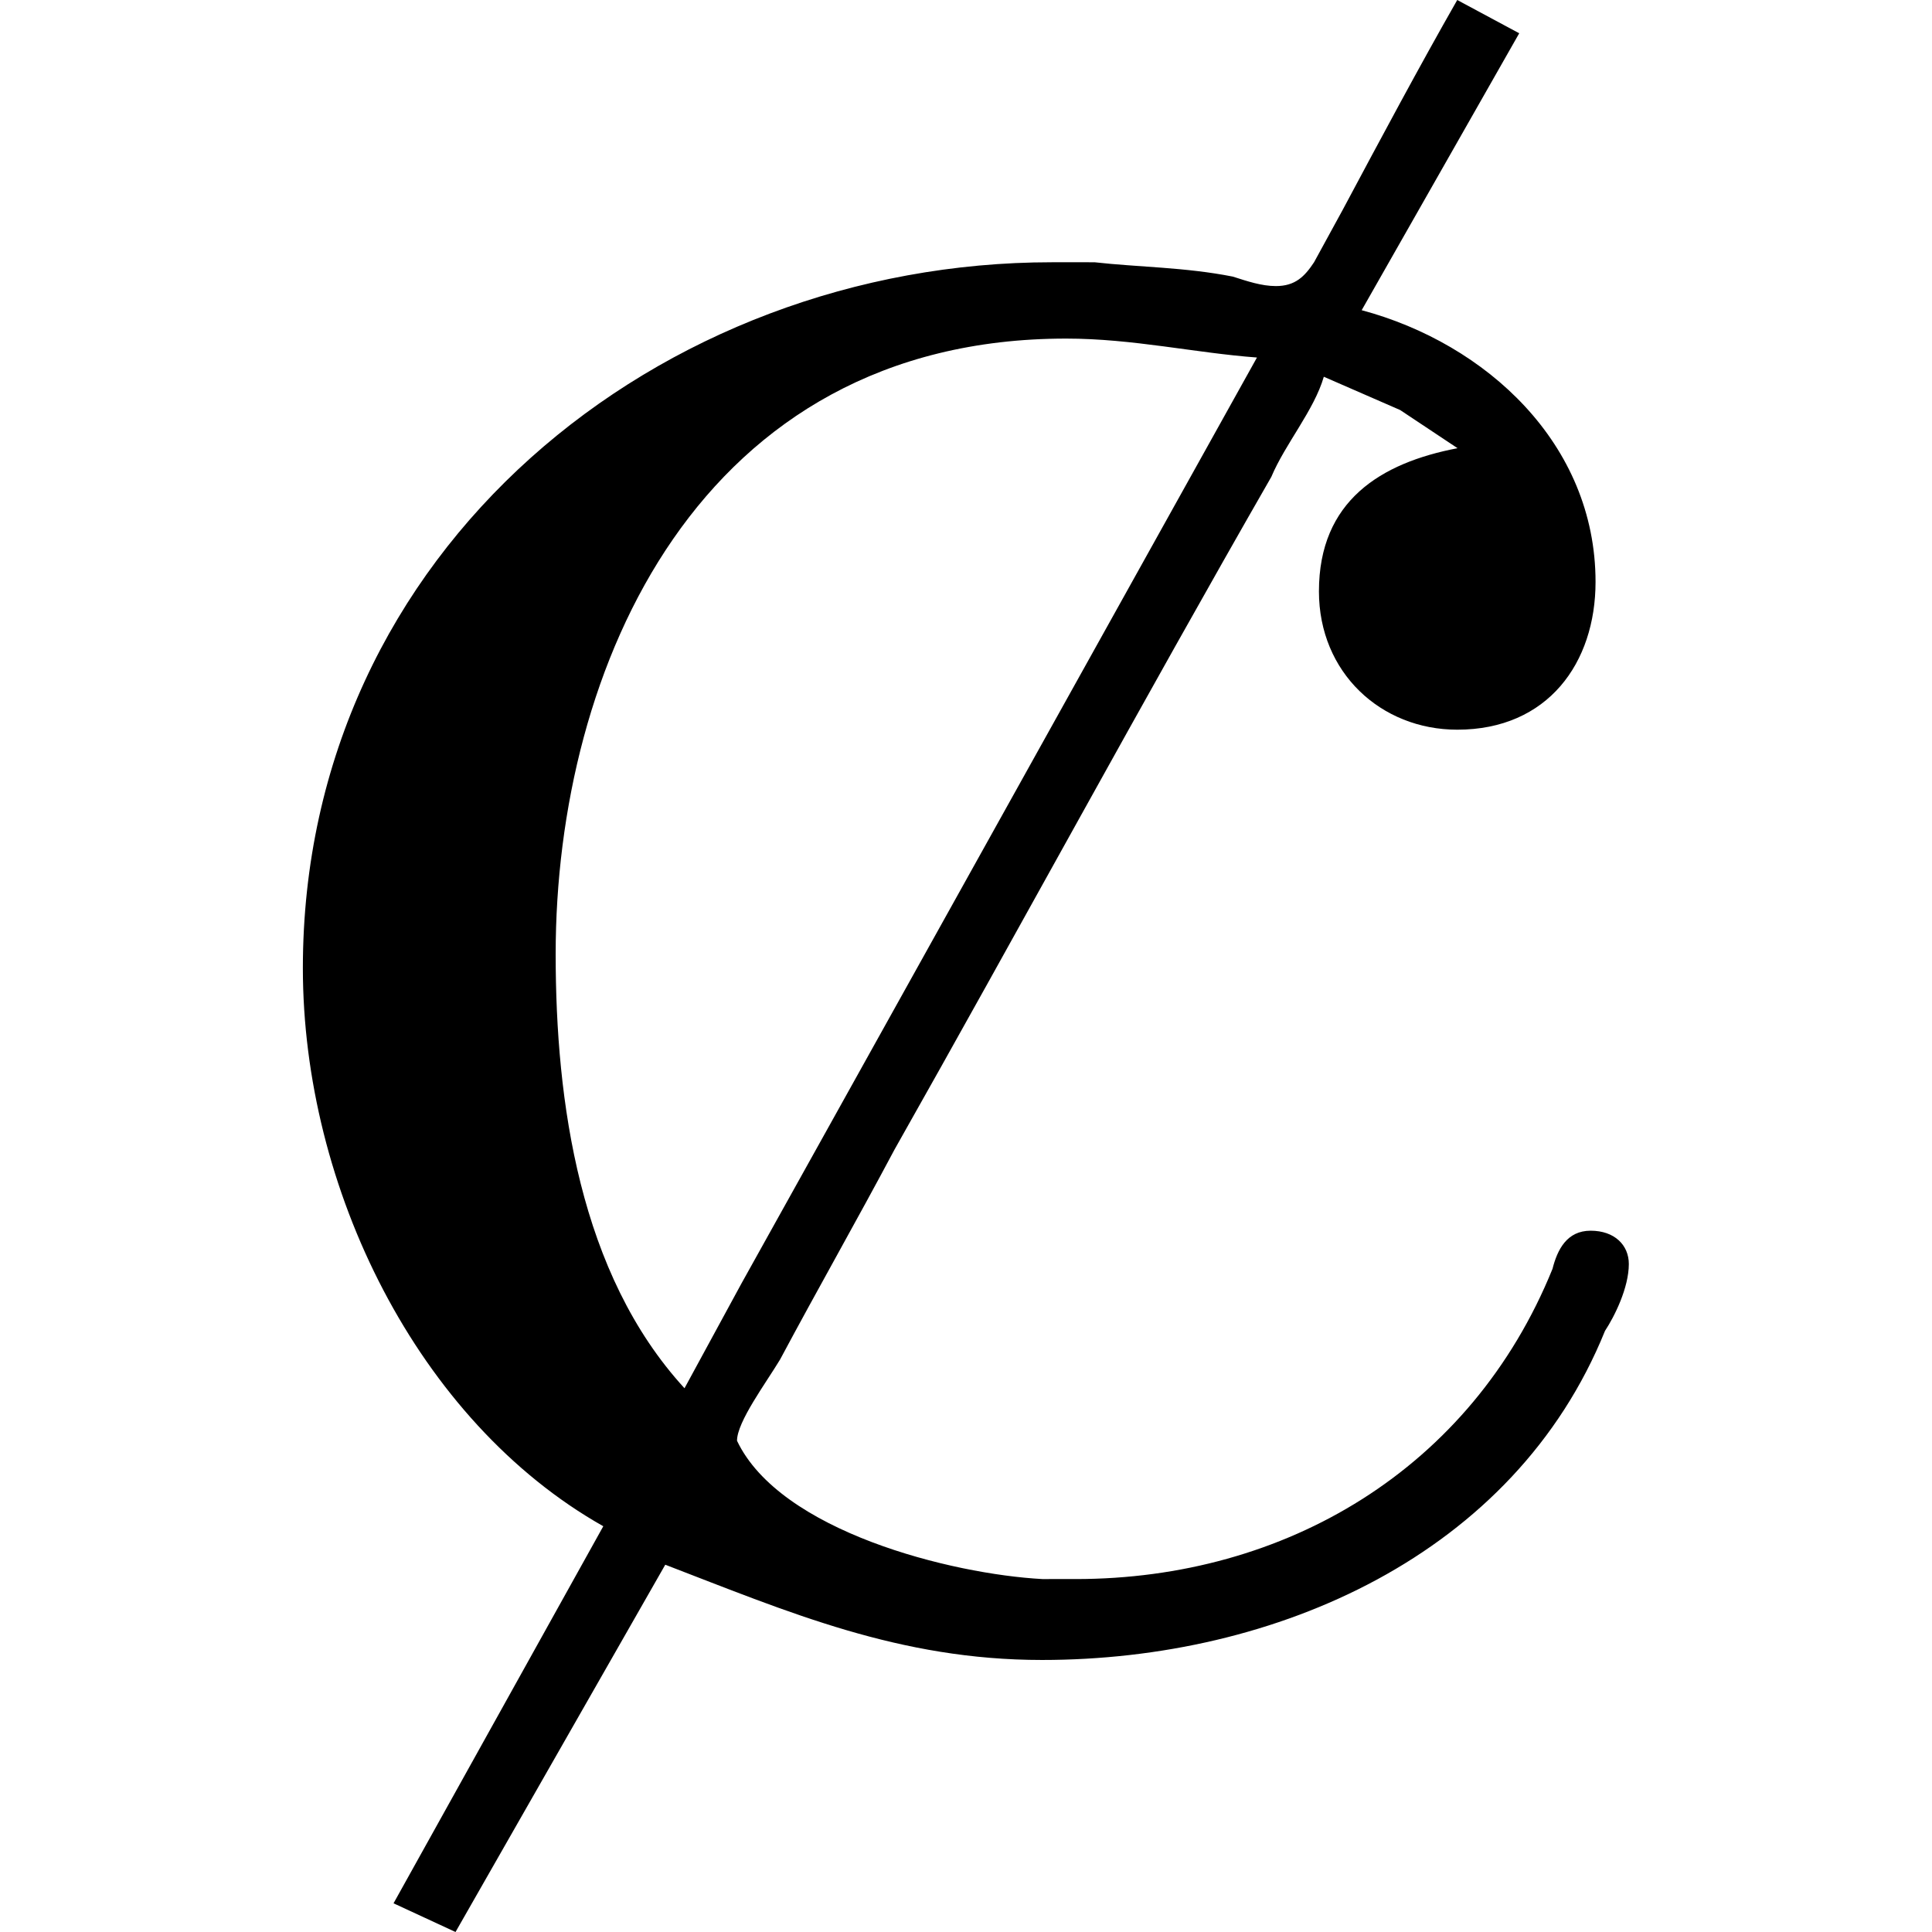<?xml version="1.0" encoding="UTF-8" standalone="no"?>
<svg
   xmlns:dc="http://purl.org/dc/elements/1.1/"
   xmlns:cc="http://creativecommons.org/ns#"
   xmlns:rdf="http://www.w3.org/1999/02/22-rdf-syntax-ns#"
   xmlns:svg="http://www.w3.org/2000/svg"
   xmlns="http://www.w3.org/2000/svg"
   xmlns:xlink="http://www.w3.org/1999/xlink"
   xmlns:sodipodi="http://sodipodi.sourceforge.net/DTD/sodipodi-0.dtd"
   xmlns:inkscape="http://www.inkscape.org/namespaces/inkscape"
   width="64px"
   height="64px"
   viewBox="0 0 4.344 6.328"
   version="1.1"
   id="svg17"
   sodipodi:docname="temp.svg">
  <sodipodi:namedview
     pagecolor="#ffffff"
     bordercolor="#666666"
     borderopacity="1"
     objecttolerance="10"
     gridtolerance="10"
     guidetolerance="10"
     inkscape:pageopacity="0"
     inkscape:pageshadow="2"
     inkscape:window-width="640"
     inkscape:window-height="480"
     id="namedview19" />
  <defs
     id="defs10">
    <g
       id="g8">
      <symbol
         overflow="visible"
         id="glyph0-0">
        <path
           style="stroke:none"
           d=""
           id="path2" />
      </symbol>
      <symbol
         overflow="visible"
         id="glyph0-1">
        <path
           style="stroke:none"
           d="M 4.125,-5.328 C 4,-5.109 3.875,-4.875 3.75,-4.641 L 3.656,-4.469 c -0.031,0.047 -0.062,0.078 -0.125,0.078 -0.047,0 -0.094,-0.016 -0.141,-0.031 -0.156,-0.031 -0.312,-0.031 -0.453,-0.047 H 2.797 c -1.281,0 -2.453,0.938 -2.453,2.312 0,0.719 0.375,1.484 0.984,1.828 L 0.641,0.906 0.844,1 1.531,-0.203 c 0.406,0.156 0.766,0.312 1.234,0.312 0.766,0 1.547,-0.344 1.844,-1.078 0.031,-0.047 0.078,-0.141 0.078,-0.219 0,-0.062 -0.047,-0.109 -0.125,-0.109 -0.078,0 -0.109,0.062 -0.125,0.125 -0.266,0.656 -0.875,1.016 -1.562,1.016 H 2.766 c -0.297,-0.016 -0.859,-0.156 -1,-0.453 0,-0.062 0.094,-0.188 0.141,-0.266 0.125,-0.234 0.25,-0.453 0.375,-0.688 C 2.688,-2.281 3.094,-3.031 3.516,-3.766 3.562,-3.875 3.656,-3.984 3.688,-4.094 l 0.25,0.109 0.188,0.125 C 3.875,-3.812 3.672,-3.688 3.672,-3.391 3.672,-3.125 3.875,-2.938 4.125,-2.938 c 0.297,0 0.453,-0.219 0.453,-0.484 C 4.578,-3.875 4.219,-4.203 3.812,-4.312 L 4.328,-5.219 Z M 1.594,-0.781 C 1.25,-1.156 1.172,-1.719 1.172,-2.203 c 0,-0.938 0.469,-2.016 1.672,-2.016 0.219,0 0.422,0.047 0.625,0.062 L 1.781,-1.125 Z m 0,0"
           id="path5" />
      </symbol>
    </g>
  </defs>
  <g
     id="surface1"
     transform="translate(-149.056,-129.437)">
    <g
       style="fill:#000000;fill-opacity:1"
       id="g14">
      <use
         xlink:href="#glyph0-1"
         x="148.712"
         y="134.765"
         id="use12"
         width="100%"
         height="100%" />
    </g>
  </g>
</svg>

